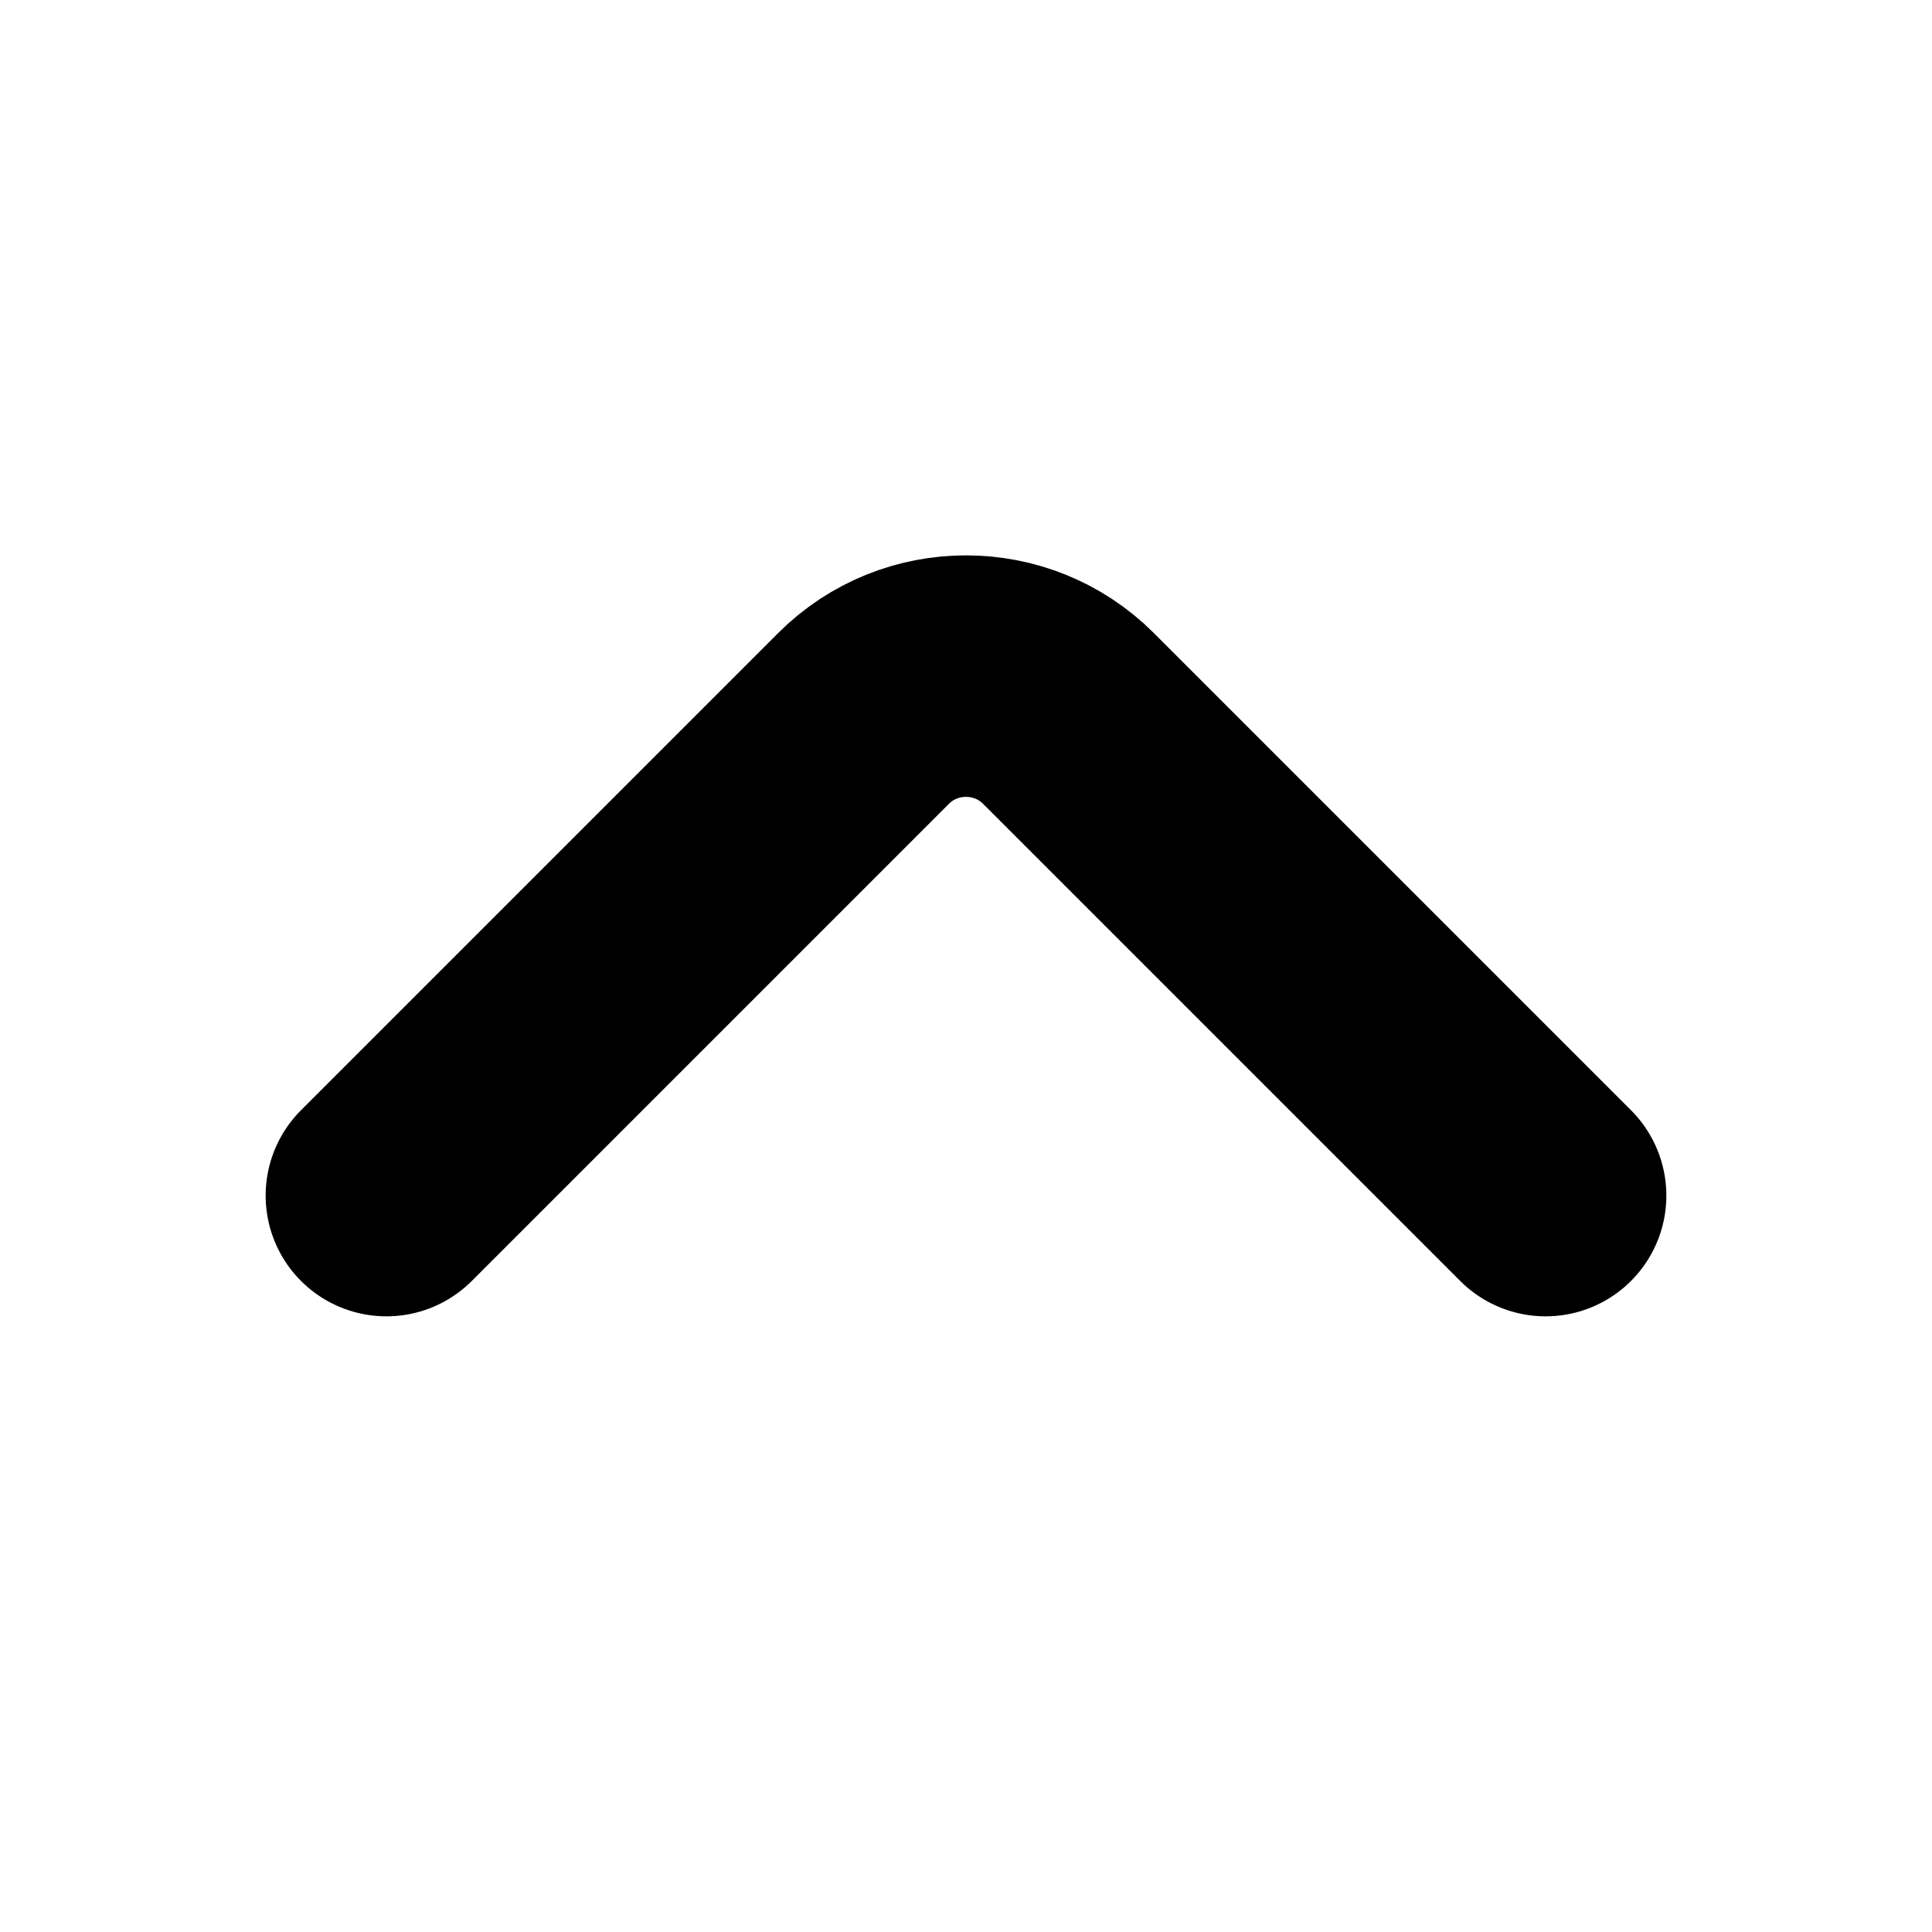 <svg width="12" height="12" viewBox="0 0 12 12" fill="none" xmlns="http://www.w3.org/2000/svg">
<path d="M2.4 7.426L5.364 4.462C5.714 4.112 6.286 4.112 6.636 4.462L9.6 7.426" stroke="currentColor" stroke-width="1.5" stroke-miterlimit="10" stroke-linecap="round" stroke-linejoin="round"/>
</svg>
